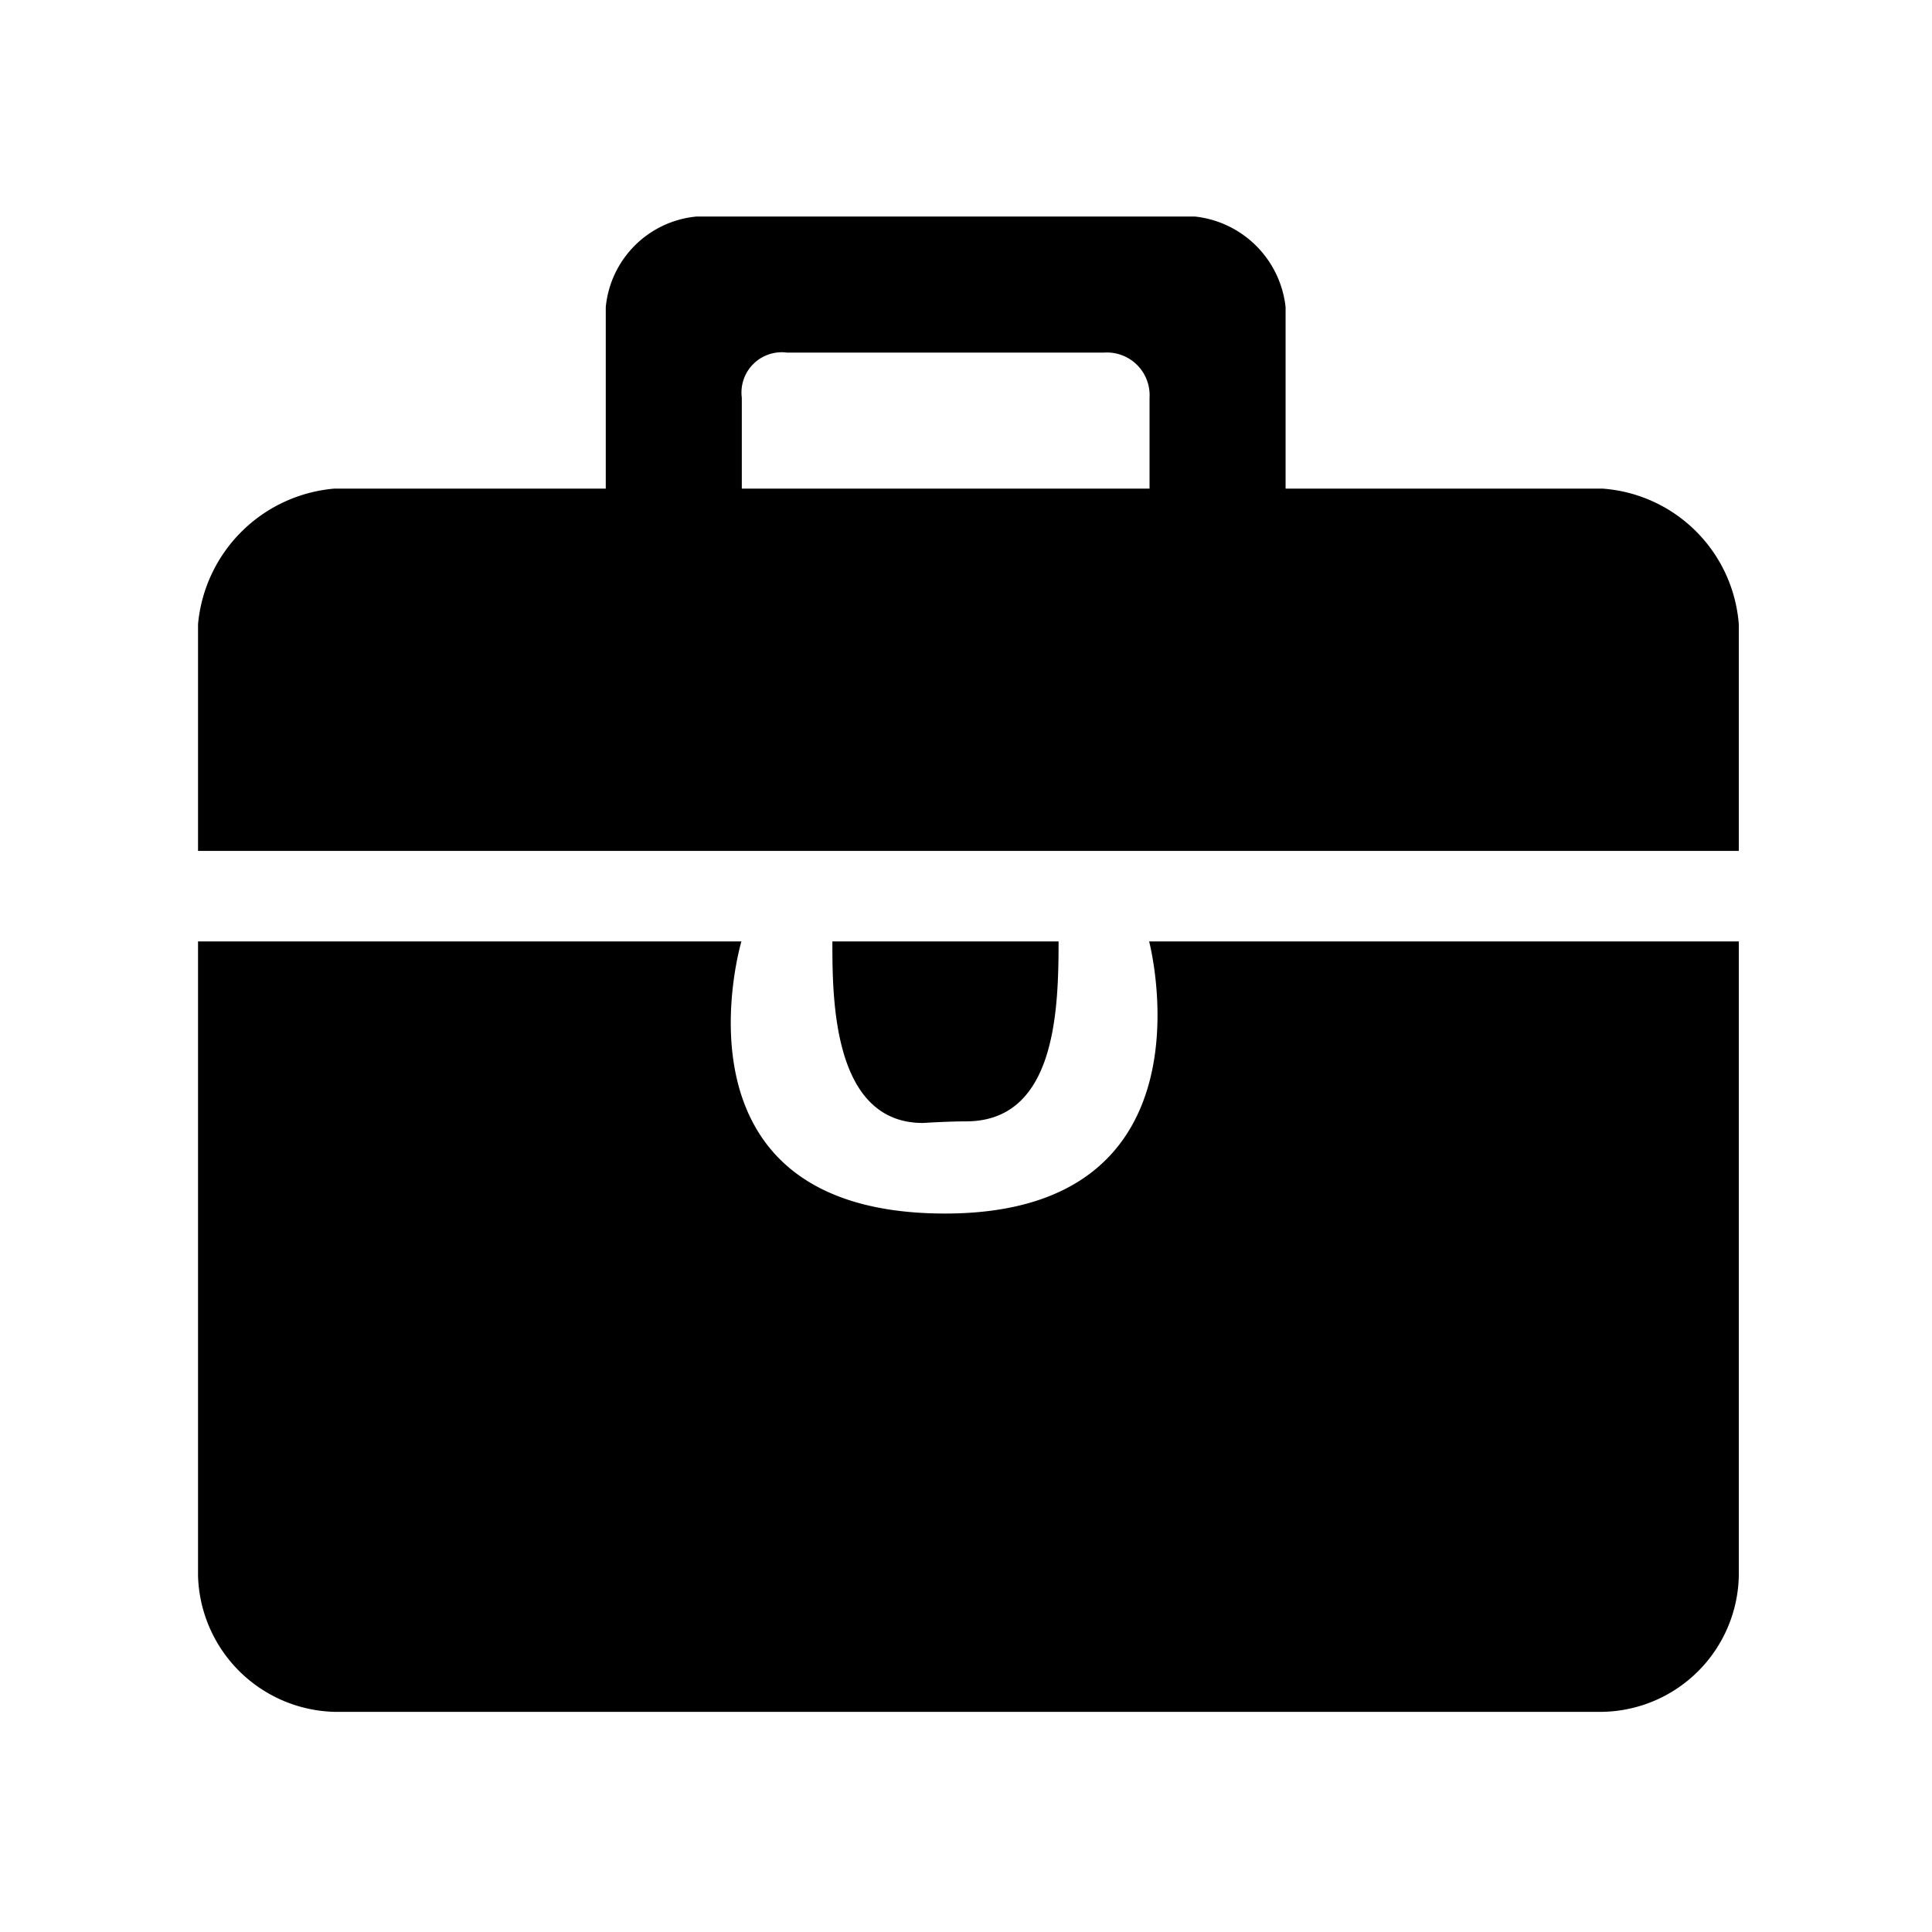 <?xml version="1.0" standalone="no"?><!DOCTYPE svg PUBLIC "-//W3C//DTD SVG 1.1//EN" "http://www.w3.org/Graphics/SVG/1.1/DTD/svg11.dtd"><svg t="1575771663121" class="icon" viewBox="0 0 1024 1024" version="1.1" xmlns="http://www.w3.org/2000/svg" p-id="4059" xmlns:xlink="http://www.w3.org/1999/xlink" width="200" height="200"><defs><style type="text/css"></style></defs><path d="M681.387 258.987V162.773a54.187 54.187 0 0 0-48-48H369.067a53.333 53.333 0 0 0-48 48v96.213H177.067a79.36 79.36 0 0 0-72.107 71.893v120.107H921.6v-120.107a78.08 78.08 0 0 0-72.107-71.893z m-72.107 0H393.173V210.773a21.333 21.333 0 0 1 23.893-23.893h168.107a22.613 22.613 0 0 1 24.107 23.893v48.213zM512 594.347c47.36 0 49.067-58.24 49.067-95.36h-119.893c0 29.867 0 96.213 48 96.213 0 0 13.227-0.853 22.827-0.853z m97.067-95.36s37.973 144.213-108.16 144.213c-150.827 0-107.947-144.213-107.947-144.213H104.96v336.213a74.24 74.24 0 0 0 72.107 72.107h672.427a73.6 73.6 0 0 0 72.107-72.107V498.987z" p-id="4060"></path></svg>